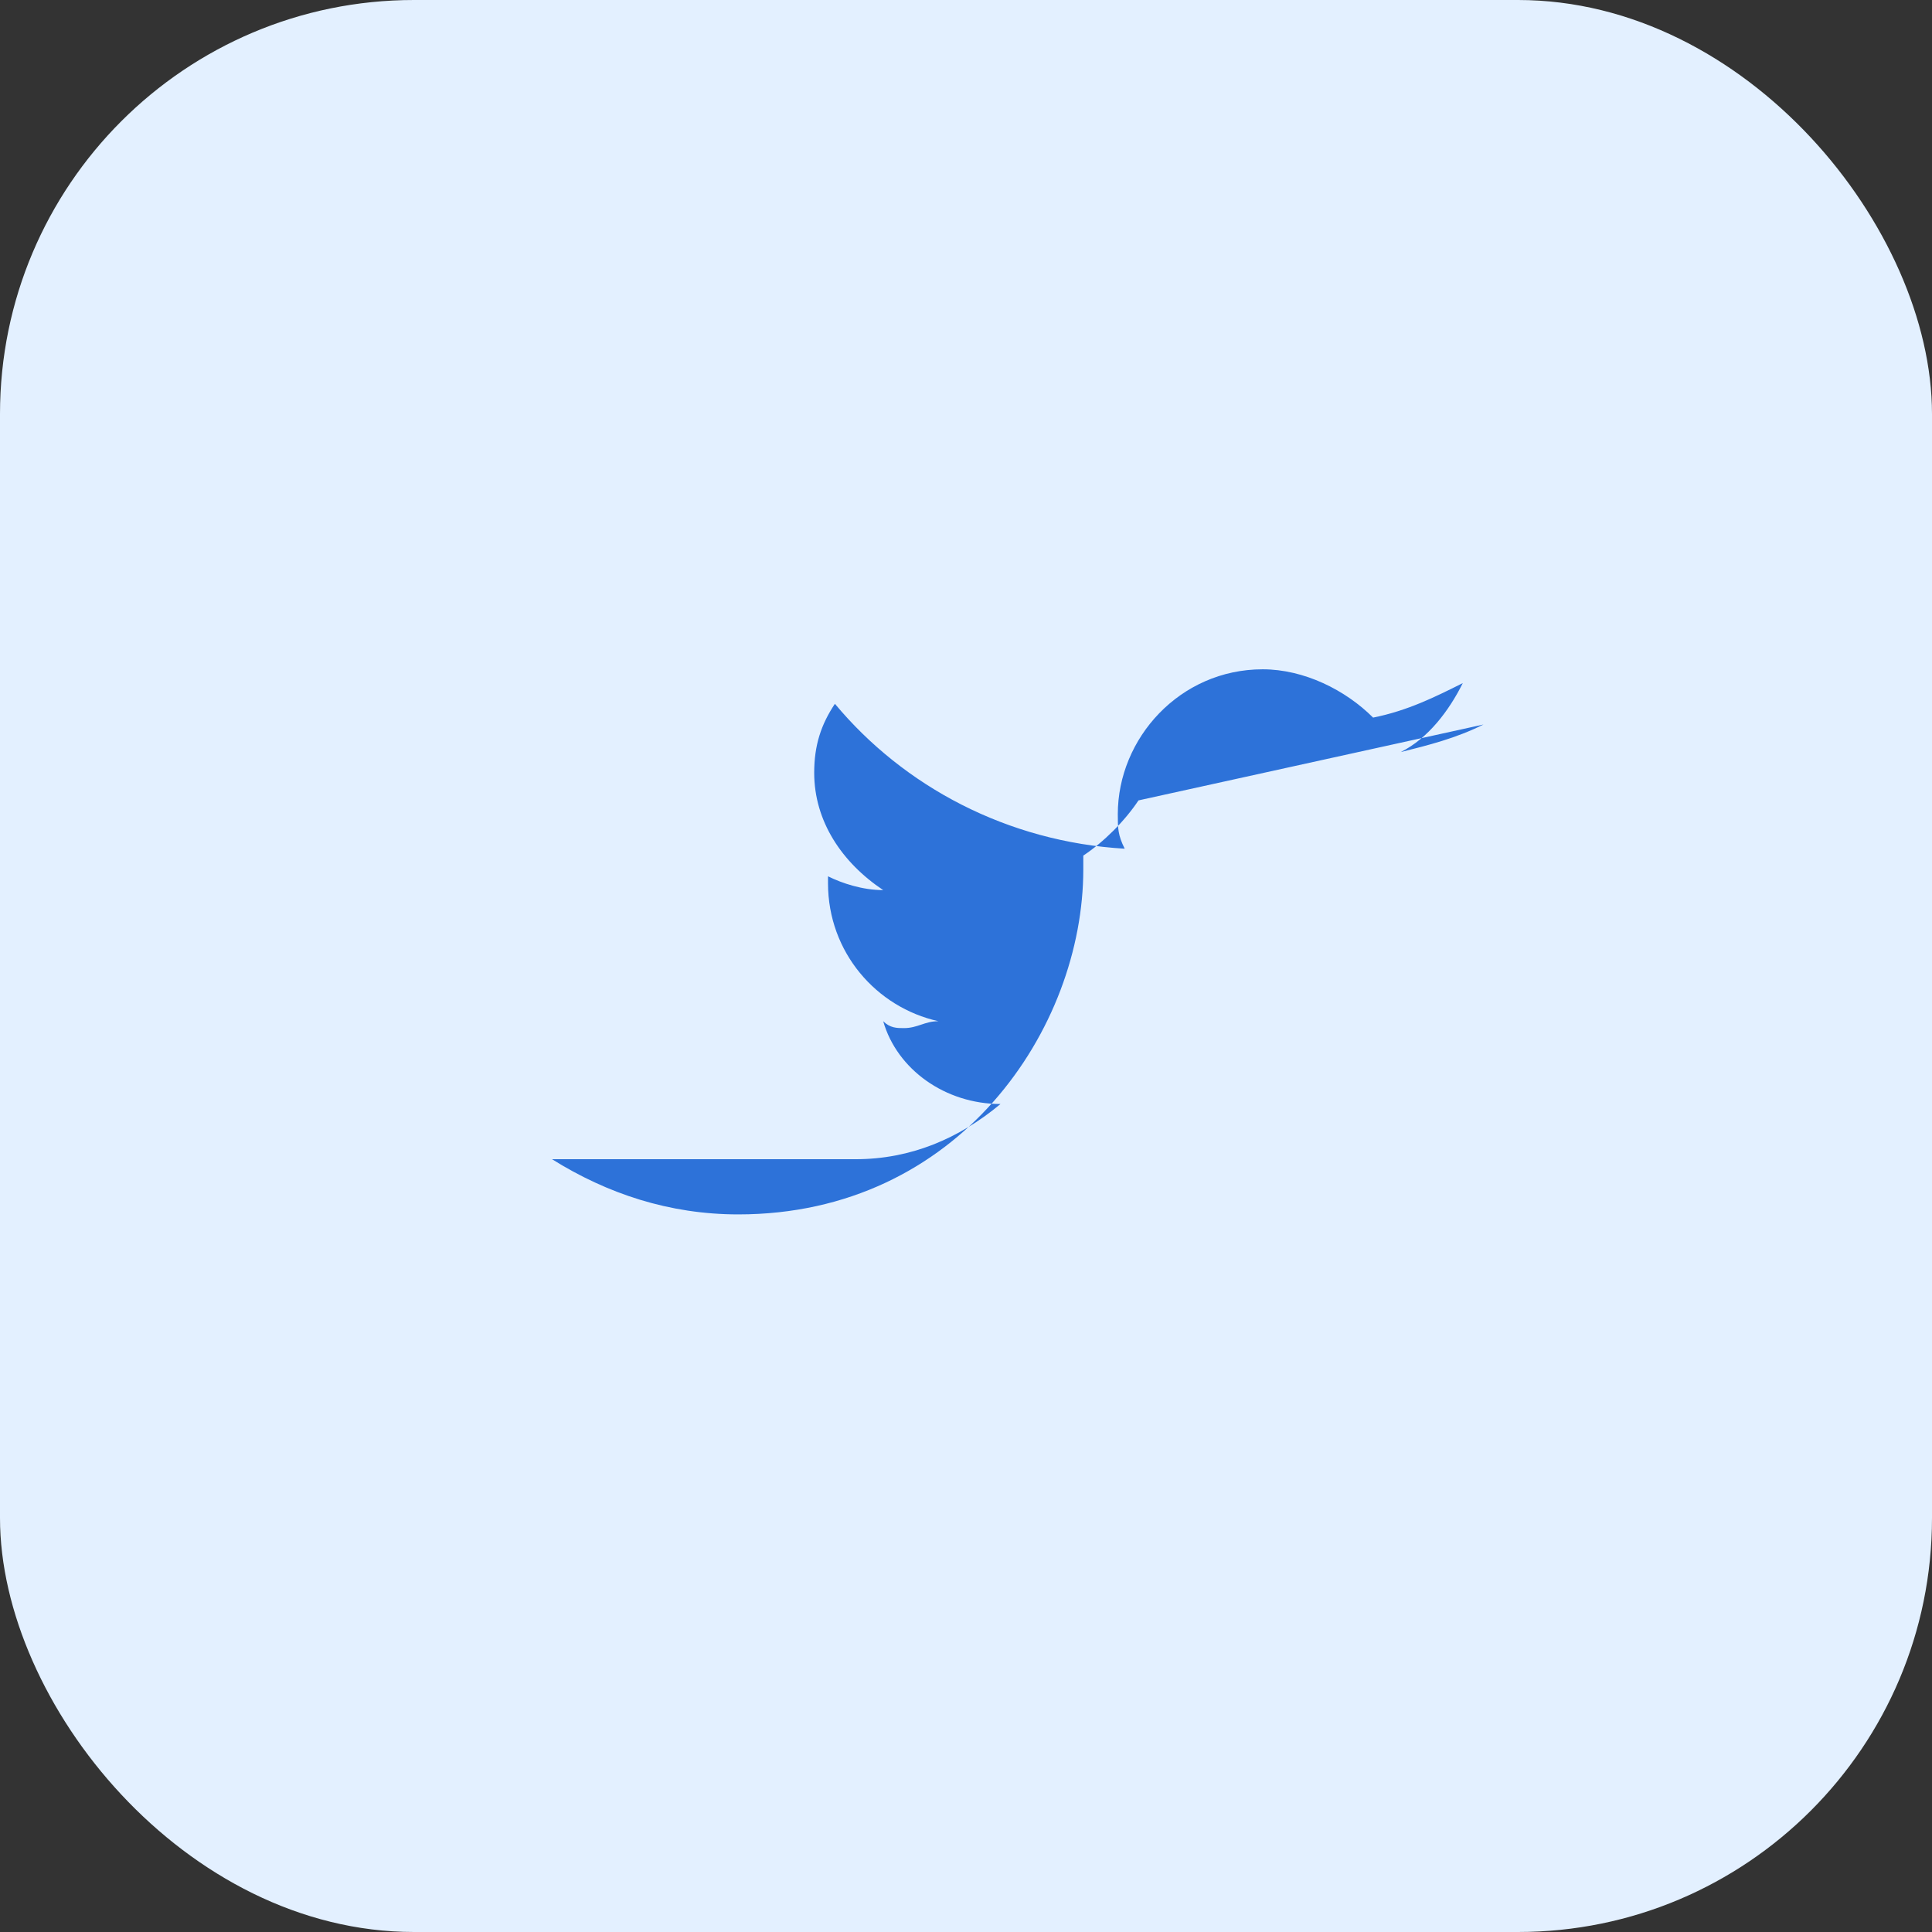 <svg width="28" height="28" viewBox="0 0 28 28" fill="none" xmlns="http://www.w3.org/2000/svg">
<rect x="0" y="0" width="28" height="28" fill="#333333" stroke="none"/>
<rect width="28" height="28" rx="6" fill="#E3F0FF"/>
<path d="M21.5 10.5c-.4.2-.8.3-1.2.4.4-.2.7-.6.9-1-.4.2-.8.4-1.3.5-.4-.4-1-.7-1.6-.7-1.2 0-2.1 1-2.1 2.1 0 .2 0 .3.1.5-1.7-.1-3.2-.9-4.2-2.1-.2.3-.3.6-.3 1 0 .7.4 1.3 1 1.7-.3 0-.6-.1-.8-.2v.1c0 1 .7 1.8 1.6 2-.2 0-.3.1-.5.1-.1 0-.2 0-.3-.1.2.7.9 1.2 1.7 1.2-.6.5-1.3.8-2.1.8H8c.8.5 1.7.8 2.7.8 3.2 0 5-2.7 5-5v-.2c.3-.2.6-.5.8-.8z" fill="#2D72D9"/>
</svg> 